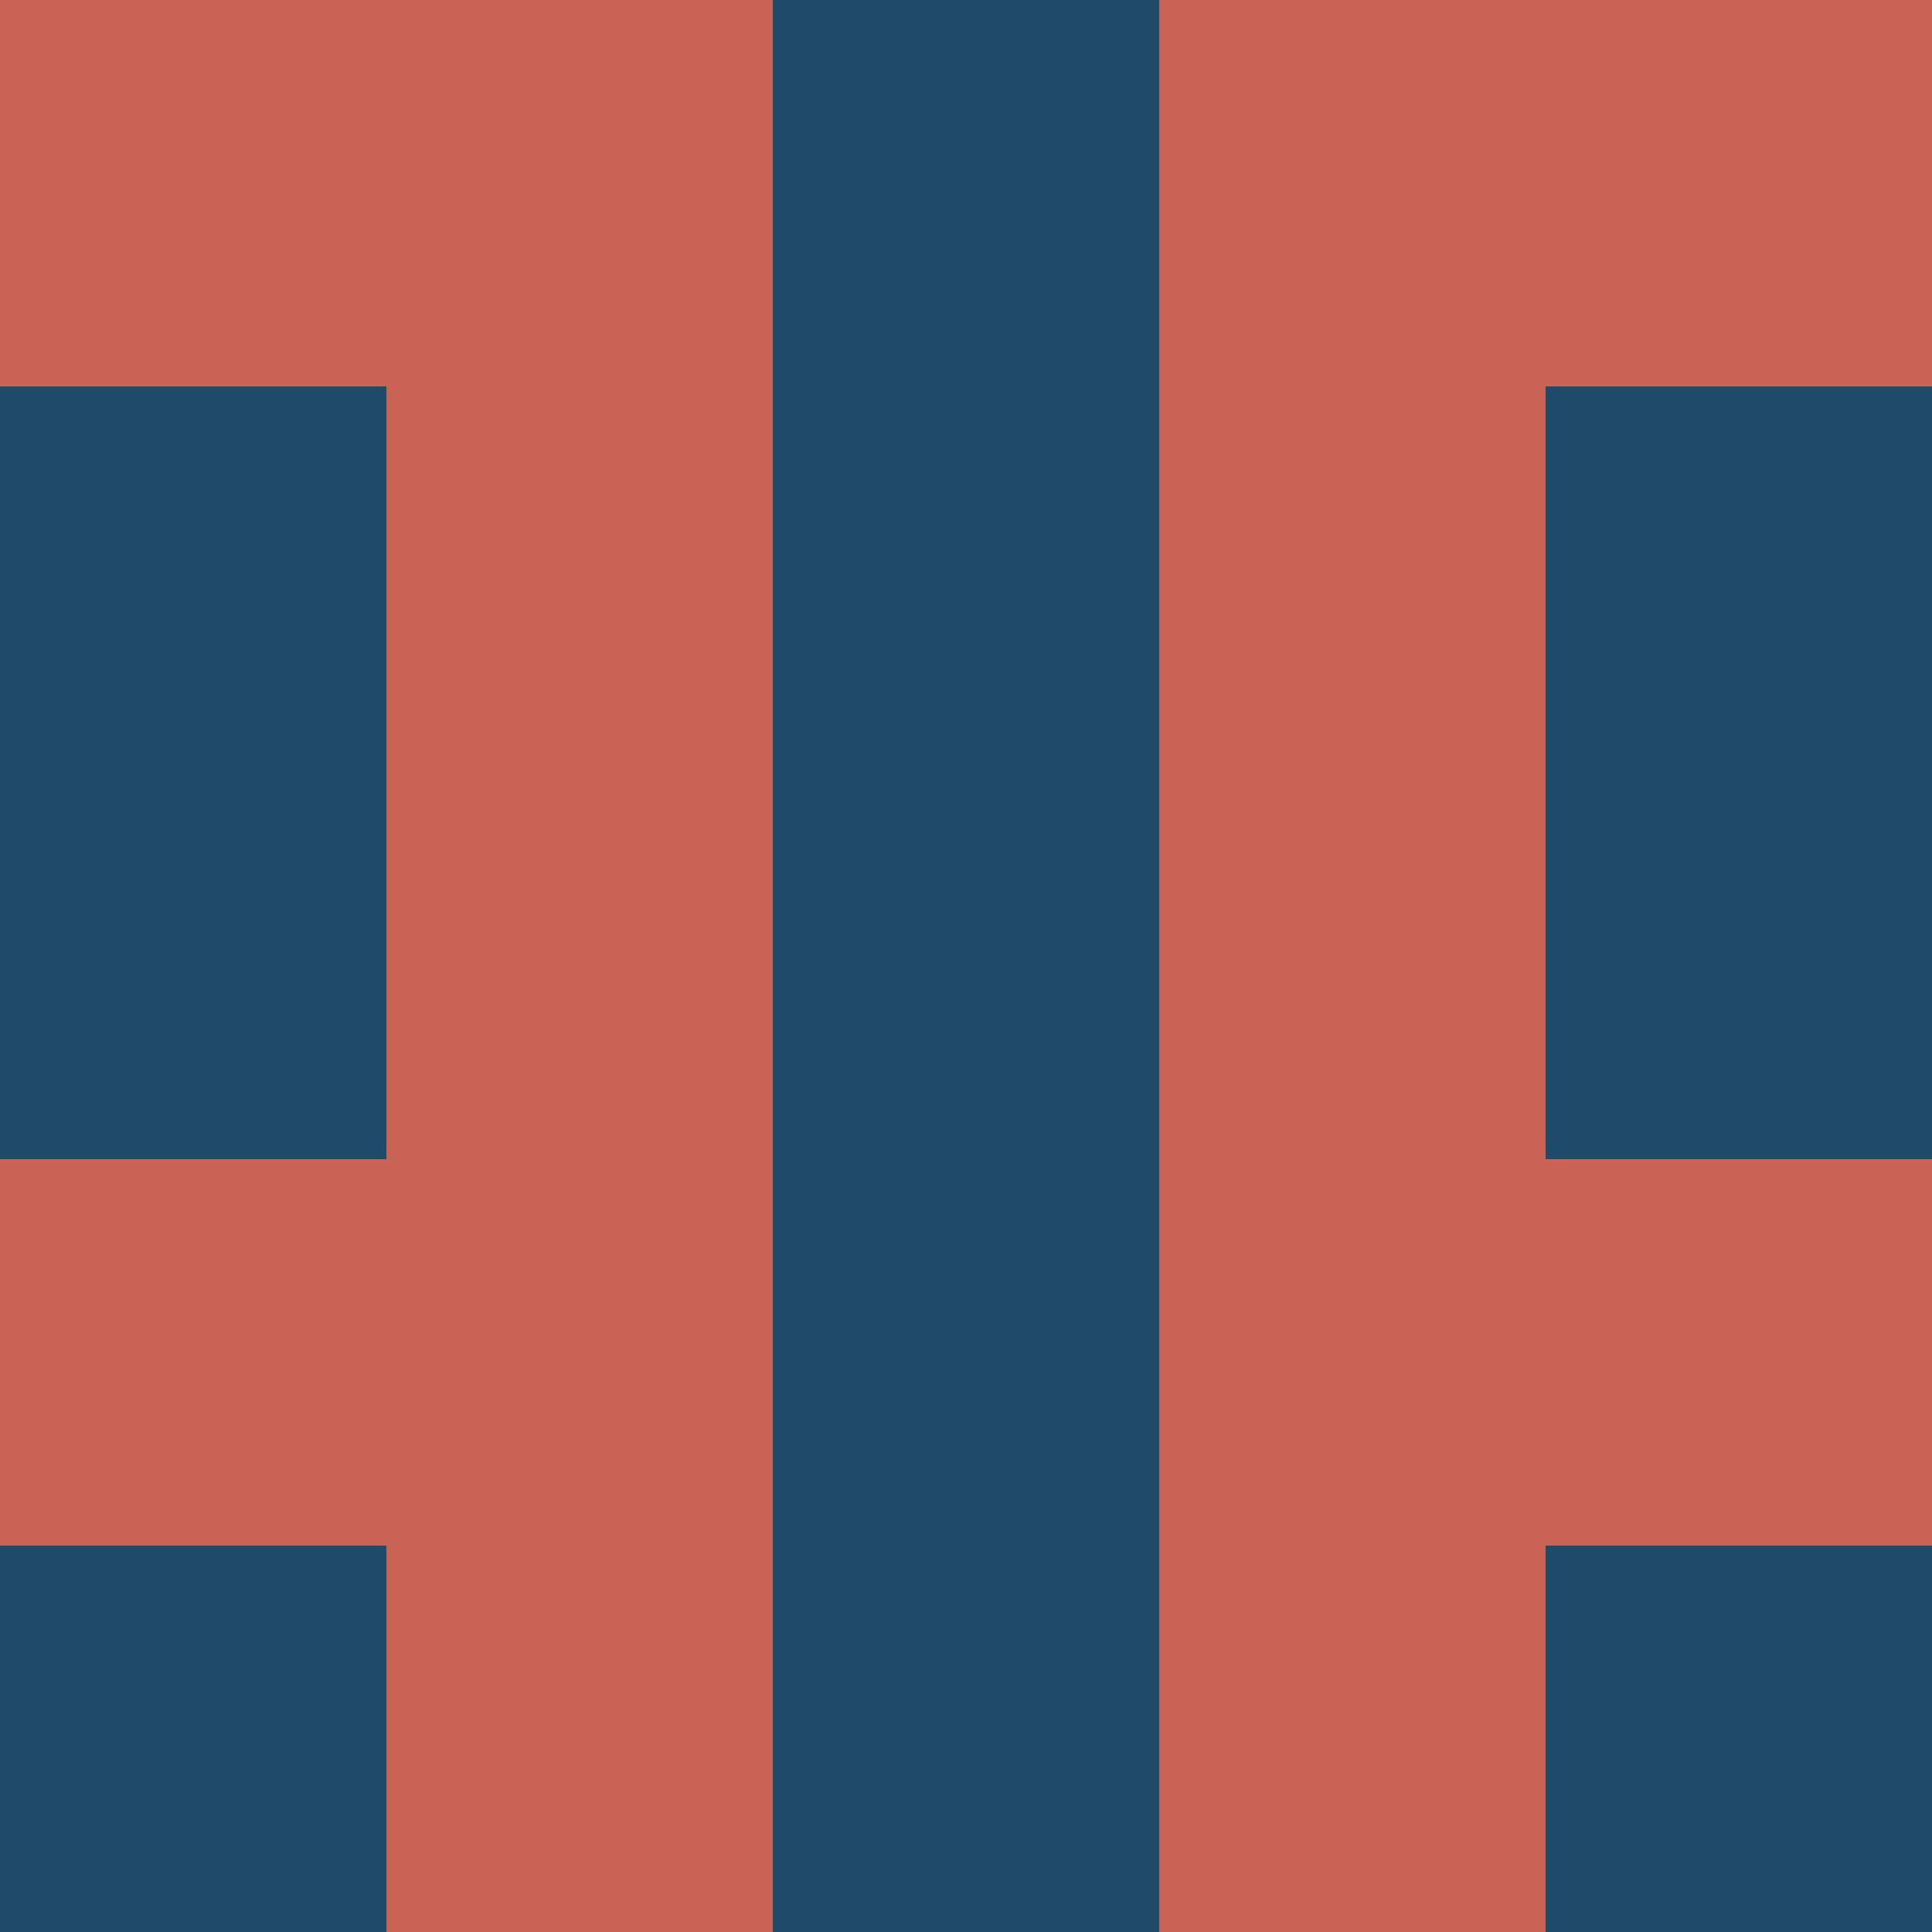 <?xml version="1.0" encoding="utf-8"?>
<!DOCTYPE svg PUBLIC "-//W3C//DTD SVG 20010904//EN"
        "http://www.w3.org/TR/2001/REC-SVG-20010904/DTD/svg10.dtd">

<svg width="400" height="400" viewBox="0 0 5 5"
    xmlns="http://www.w3.org/2000/svg"
    xmlns:xlink="http://www.w3.org/1999/xlink">
            <rect x="0" y="0" width="1" height="1" fill="#C96455" />
        <rect x="0" y="1" width="1" height="1" fill="#1F4B6B" />
        <rect x="0" y="2" width="1" height="1" fill="#1F4B6B" />
        <rect x="0" y="3" width="1" height="1" fill="#C96455" />
        <rect x="0" y="4" width="1" height="1" fill="#1F4B6B" />
                <rect x="1" y="0" width="1" height="1" fill="#C96455" />
        <rect x="1" y="1" width="1" height="1" fill="#C96455" />
        <rect x="1" y="2" width="1" height="1" fill="#C96455" />
        <rect x="1" y="3" width="1" height="1" fill="#C96455" />
        <rect x="1" y="4" width="1" height="1" fill="#C96455" />
                <rect x="2" y="0" width="1" height="1" fill="#1F4B6B" />
        <rect x="2" y="1" width="1" height="1" fill="#1F4B6B" />
        <rect x="2" y="2" width="1" height="1" fill="#1F4B6B" />
        <rect x="2" y="3" width="1" height="1" fill="#1F4B6B" />
        <rect x="2" y="4" width="1" height="1" fill="#1F4B6B" />
                <rect x="3" y="0" width="1" height="1" fill="#C96455" />
        <rect x="3" y="1" width="1" height="1" fill="#C96455" />
        <rect x="3" y="2" width="1" height="1" fill="#C96455" />
        <rect x="3" y="3" width="1" height="1" fill="#C96455" />
        <rect x="3" y="4" width="1" height="1" fill="#C96455" />
                <rect x="4" y="0" width="1" height="1" fill="#C96455" />
        <rect x="4" y="1" width="1" height="1" fill="#1F4B6B" />
        <rect x="4" y="2" width="1" height="1" fill="#1F4B6B" />
        <rect x="4" y="3" width="1" height="1" fill="#C96455" />
        <rect x="4" y="4" width="1" height="1" fill="#1F4B6B" />
        
</svg>


